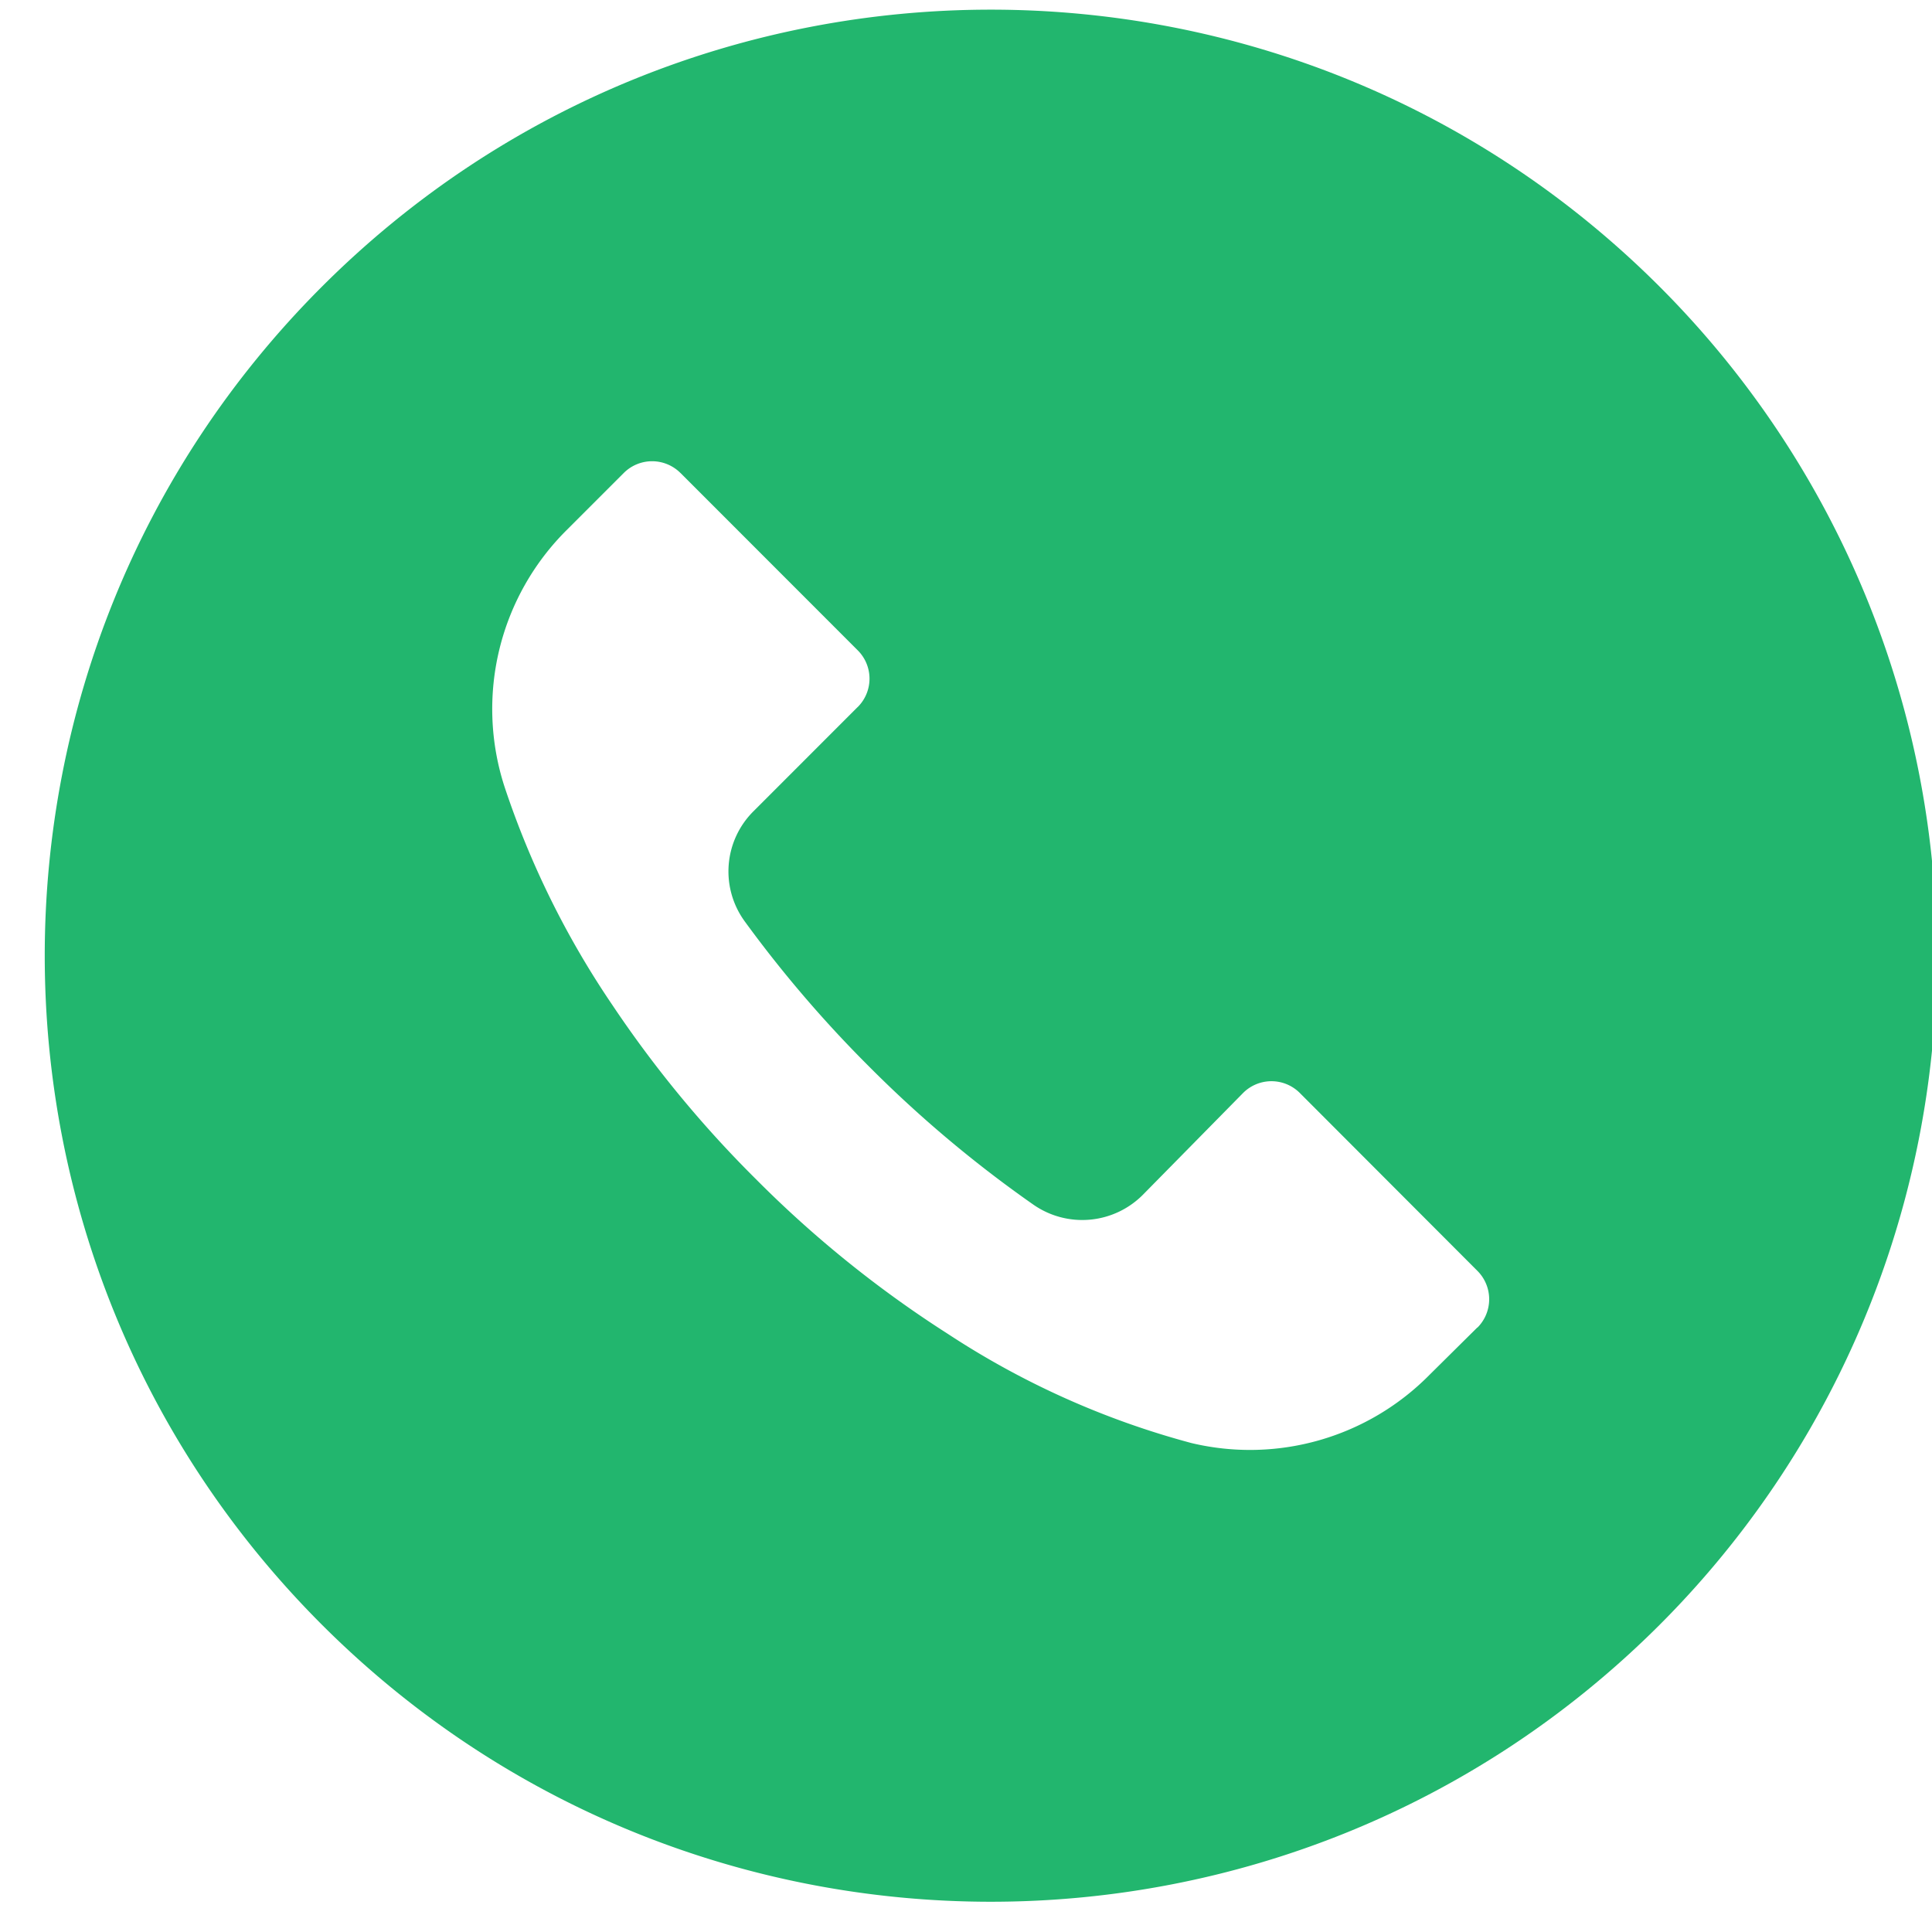 <svg xmlns="http://www.w3.org/2000/svg" width="34" height="34" viewBox="0 0 34 34"><g><g><path fill="#22b66e" d="M29.207 5.045a16.652 16.652 0 0 1 .004 23.545c-6.5 6.502-17.042 6.504-23.545.003-6.503-6.5-6.505-17.042-.004-23.545s17.043-6.504 23.545-.003zm-3.205 18.317a.706.706 0 0 0-.002-.997l-3.125-3.13-.002-.002a.705.705 0 0 0-.997.002l-1.77 1.798a1.504 1.504 0 0 1-1.92.167 21.302 21.302 0 0 1-2.886-2.425 21.473 21.473 0 0 1-2.193-2.559 1.492 1.492 0 0 1 .156-1.942l1.831-1.832c.001 0 .002 0 .003-.002a.704.704 0 0 0-.003-.996l-3.118-3.12s-.002 0-.003-.002a.705.705 0 0 0-.996.002l-.988.988a4.438 4.438 0 0 0-1.11 4.534 15.533 15.533 0 0 0 1.898 3.841 19.925 19.925 0 0 0 2.525 3.063 19.782 19.782 0 0 0 3.38 2.725 14.723 14.723 0 0 0 4.284 1.92 4.438 4.438 0 0 0 4.19-1.199L26 23.36v.005l.002-.002z"/></g></g></svg>